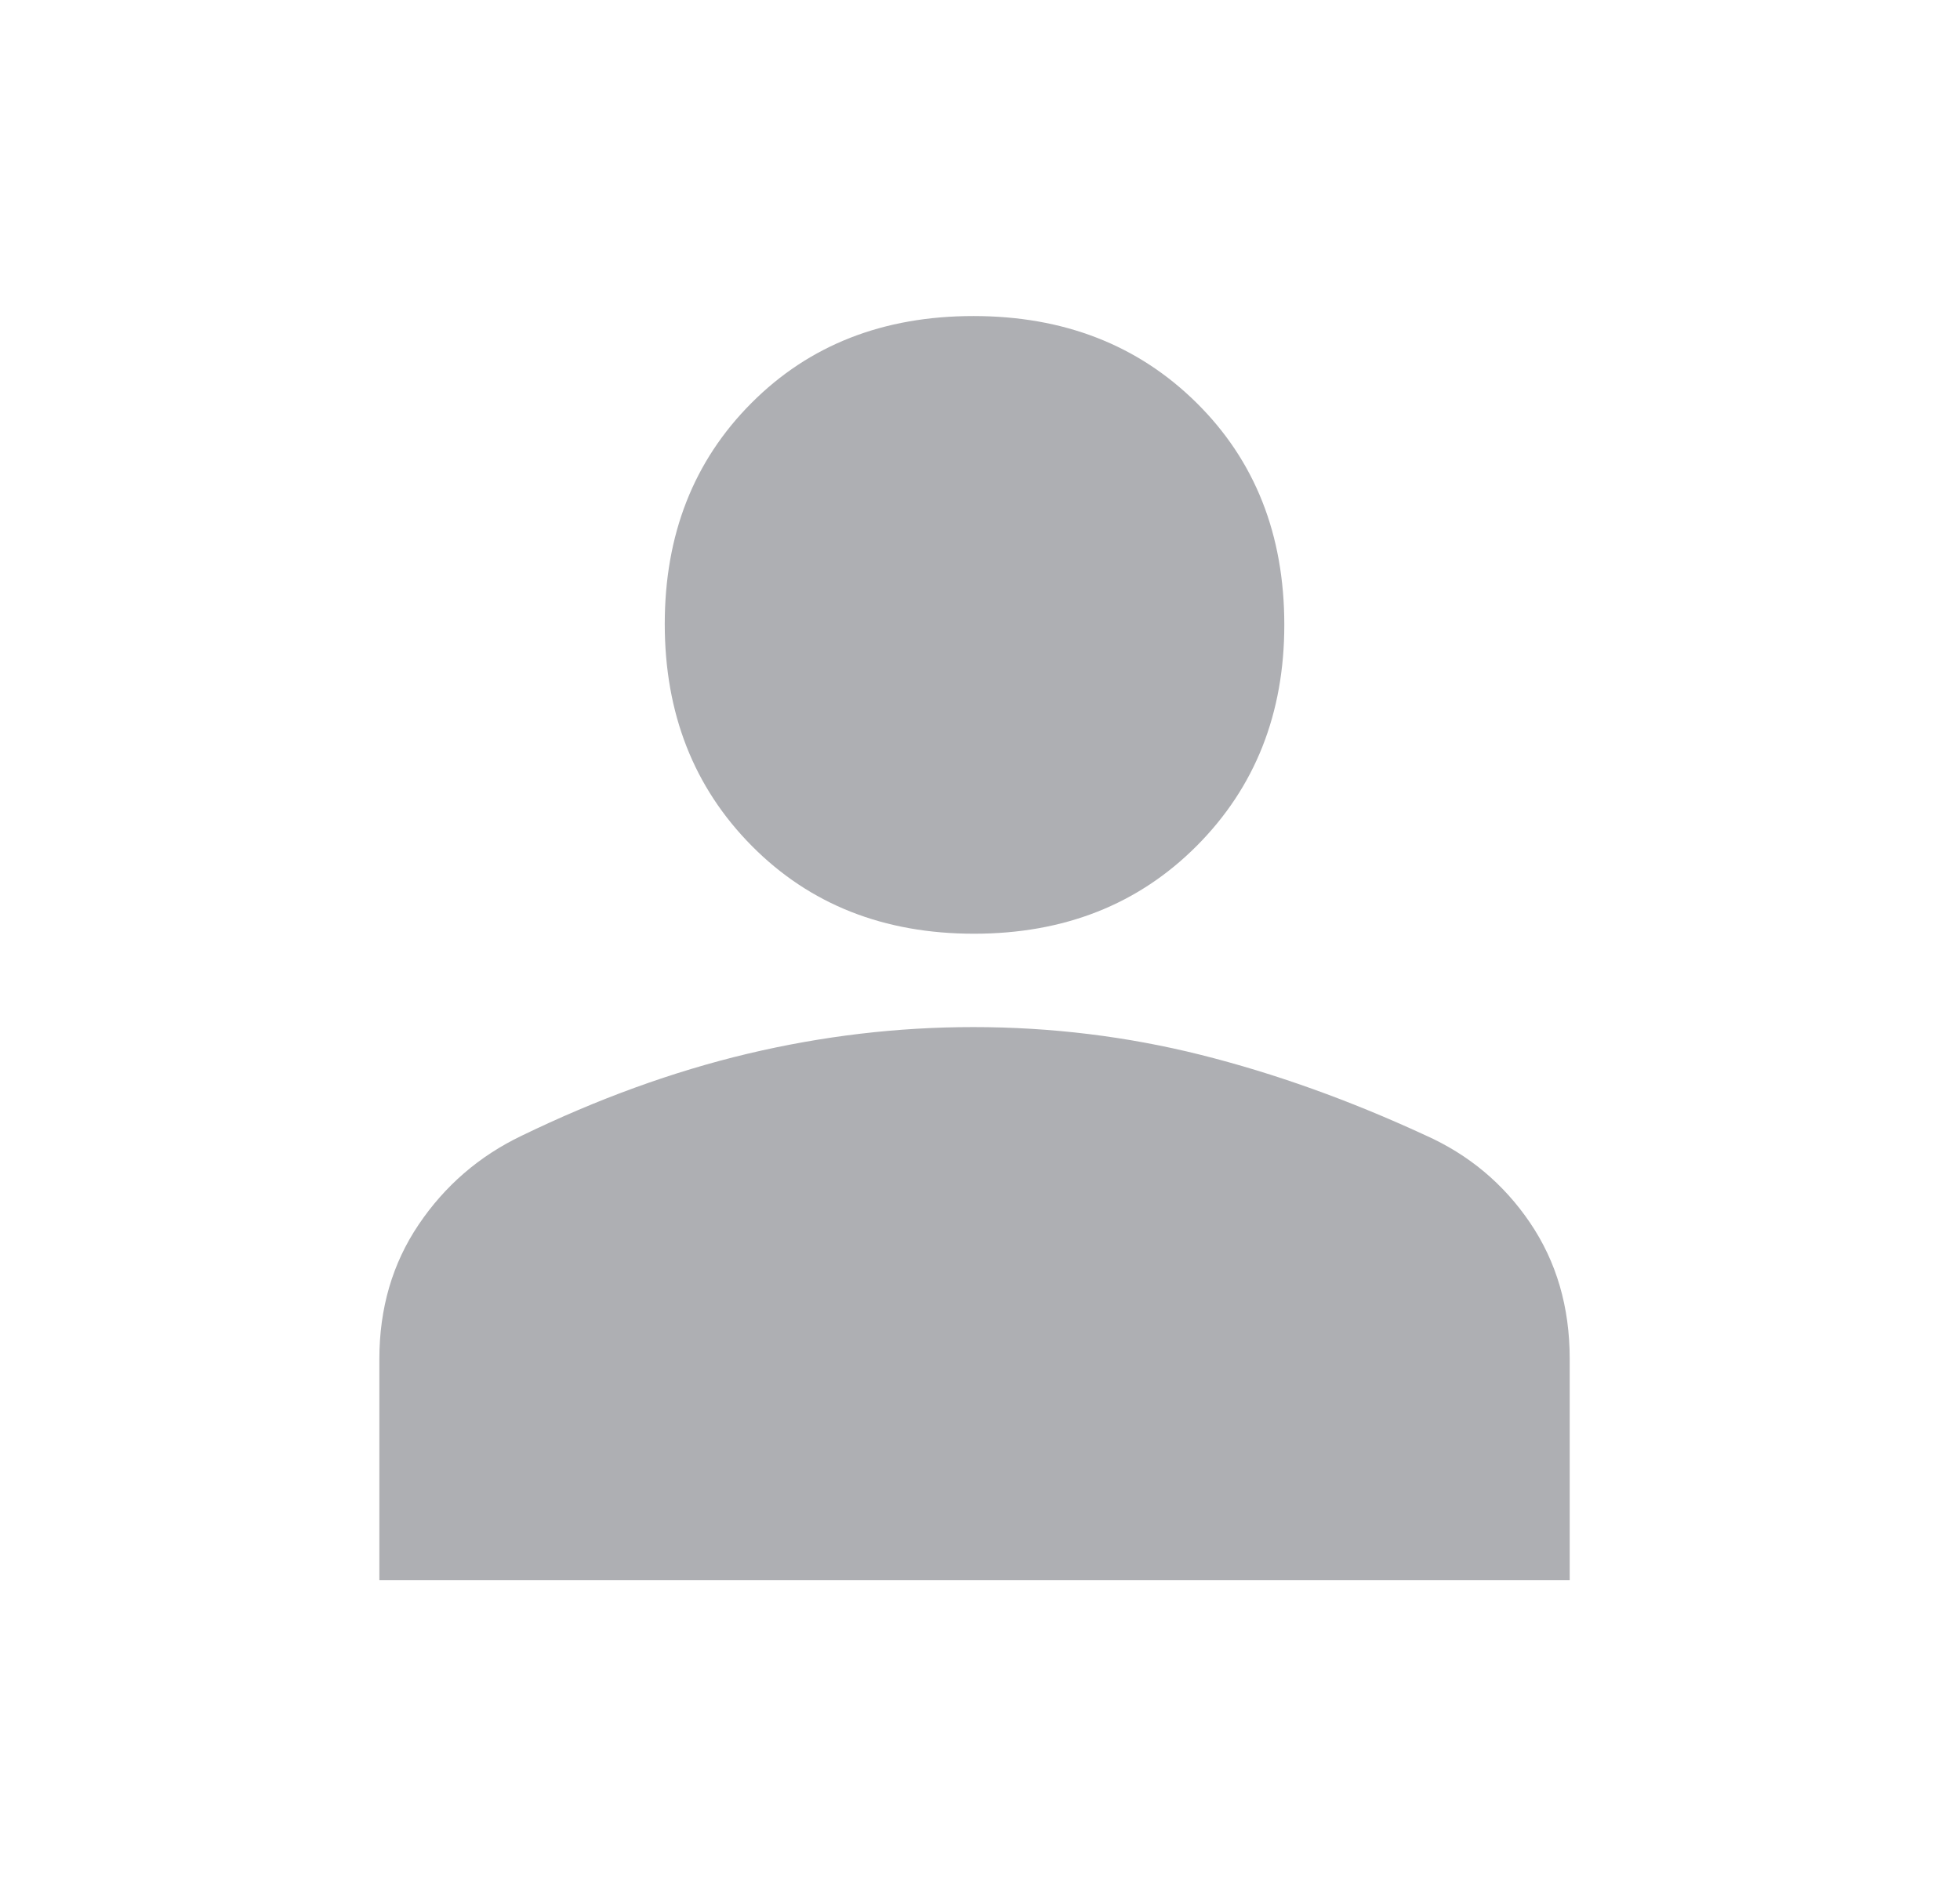 <svg width="31" height="30" viewBox="0 0 31 30" fill="none" xmlns="http://www.w3.org/2000/svg">
<g id="person_FILL1_wght700_GRAD200_opsz40">
<path id="Vector" d="M15.405 14.772C13.979 14.772 12.807 14.308 11.89 13.382C10.973 12.456 10.514 11.286 10.514 9.872C10.514 8.457 10.971 7.292 11.886 6.375C12.8 5.458 13.97 5 15.396 5C16.822 5 17.998 5.457 18.924 6.372C19.85 7.287 20.313 8.458 20.313 9.885C20.313 11.29 19.851 12.456 18.928 13.382C18.005 14.308 16.831 14.772 15.405 14.772ZM6 25V21.502C6 20.697 6.207 19.988 6.622 19.373C7.037 18.758 7.579 18.29 8.248 17.969C9.454 17.384 10.647 16.951 11.827 16.67C13.007 16.39 14.196 16.249 15.393 16.249C16.624 16.249 17.824 16.396 18.991 16.688C20.159 16.981 21.343 17.405 22.543 17.96C23.227 18.265 23.779 18.725 24.198 19.342C24.617 19.959 24.827 20.677 24.827 21.497V25H6Z" fill="#AEAFB3"/>
</g>
</svg>
